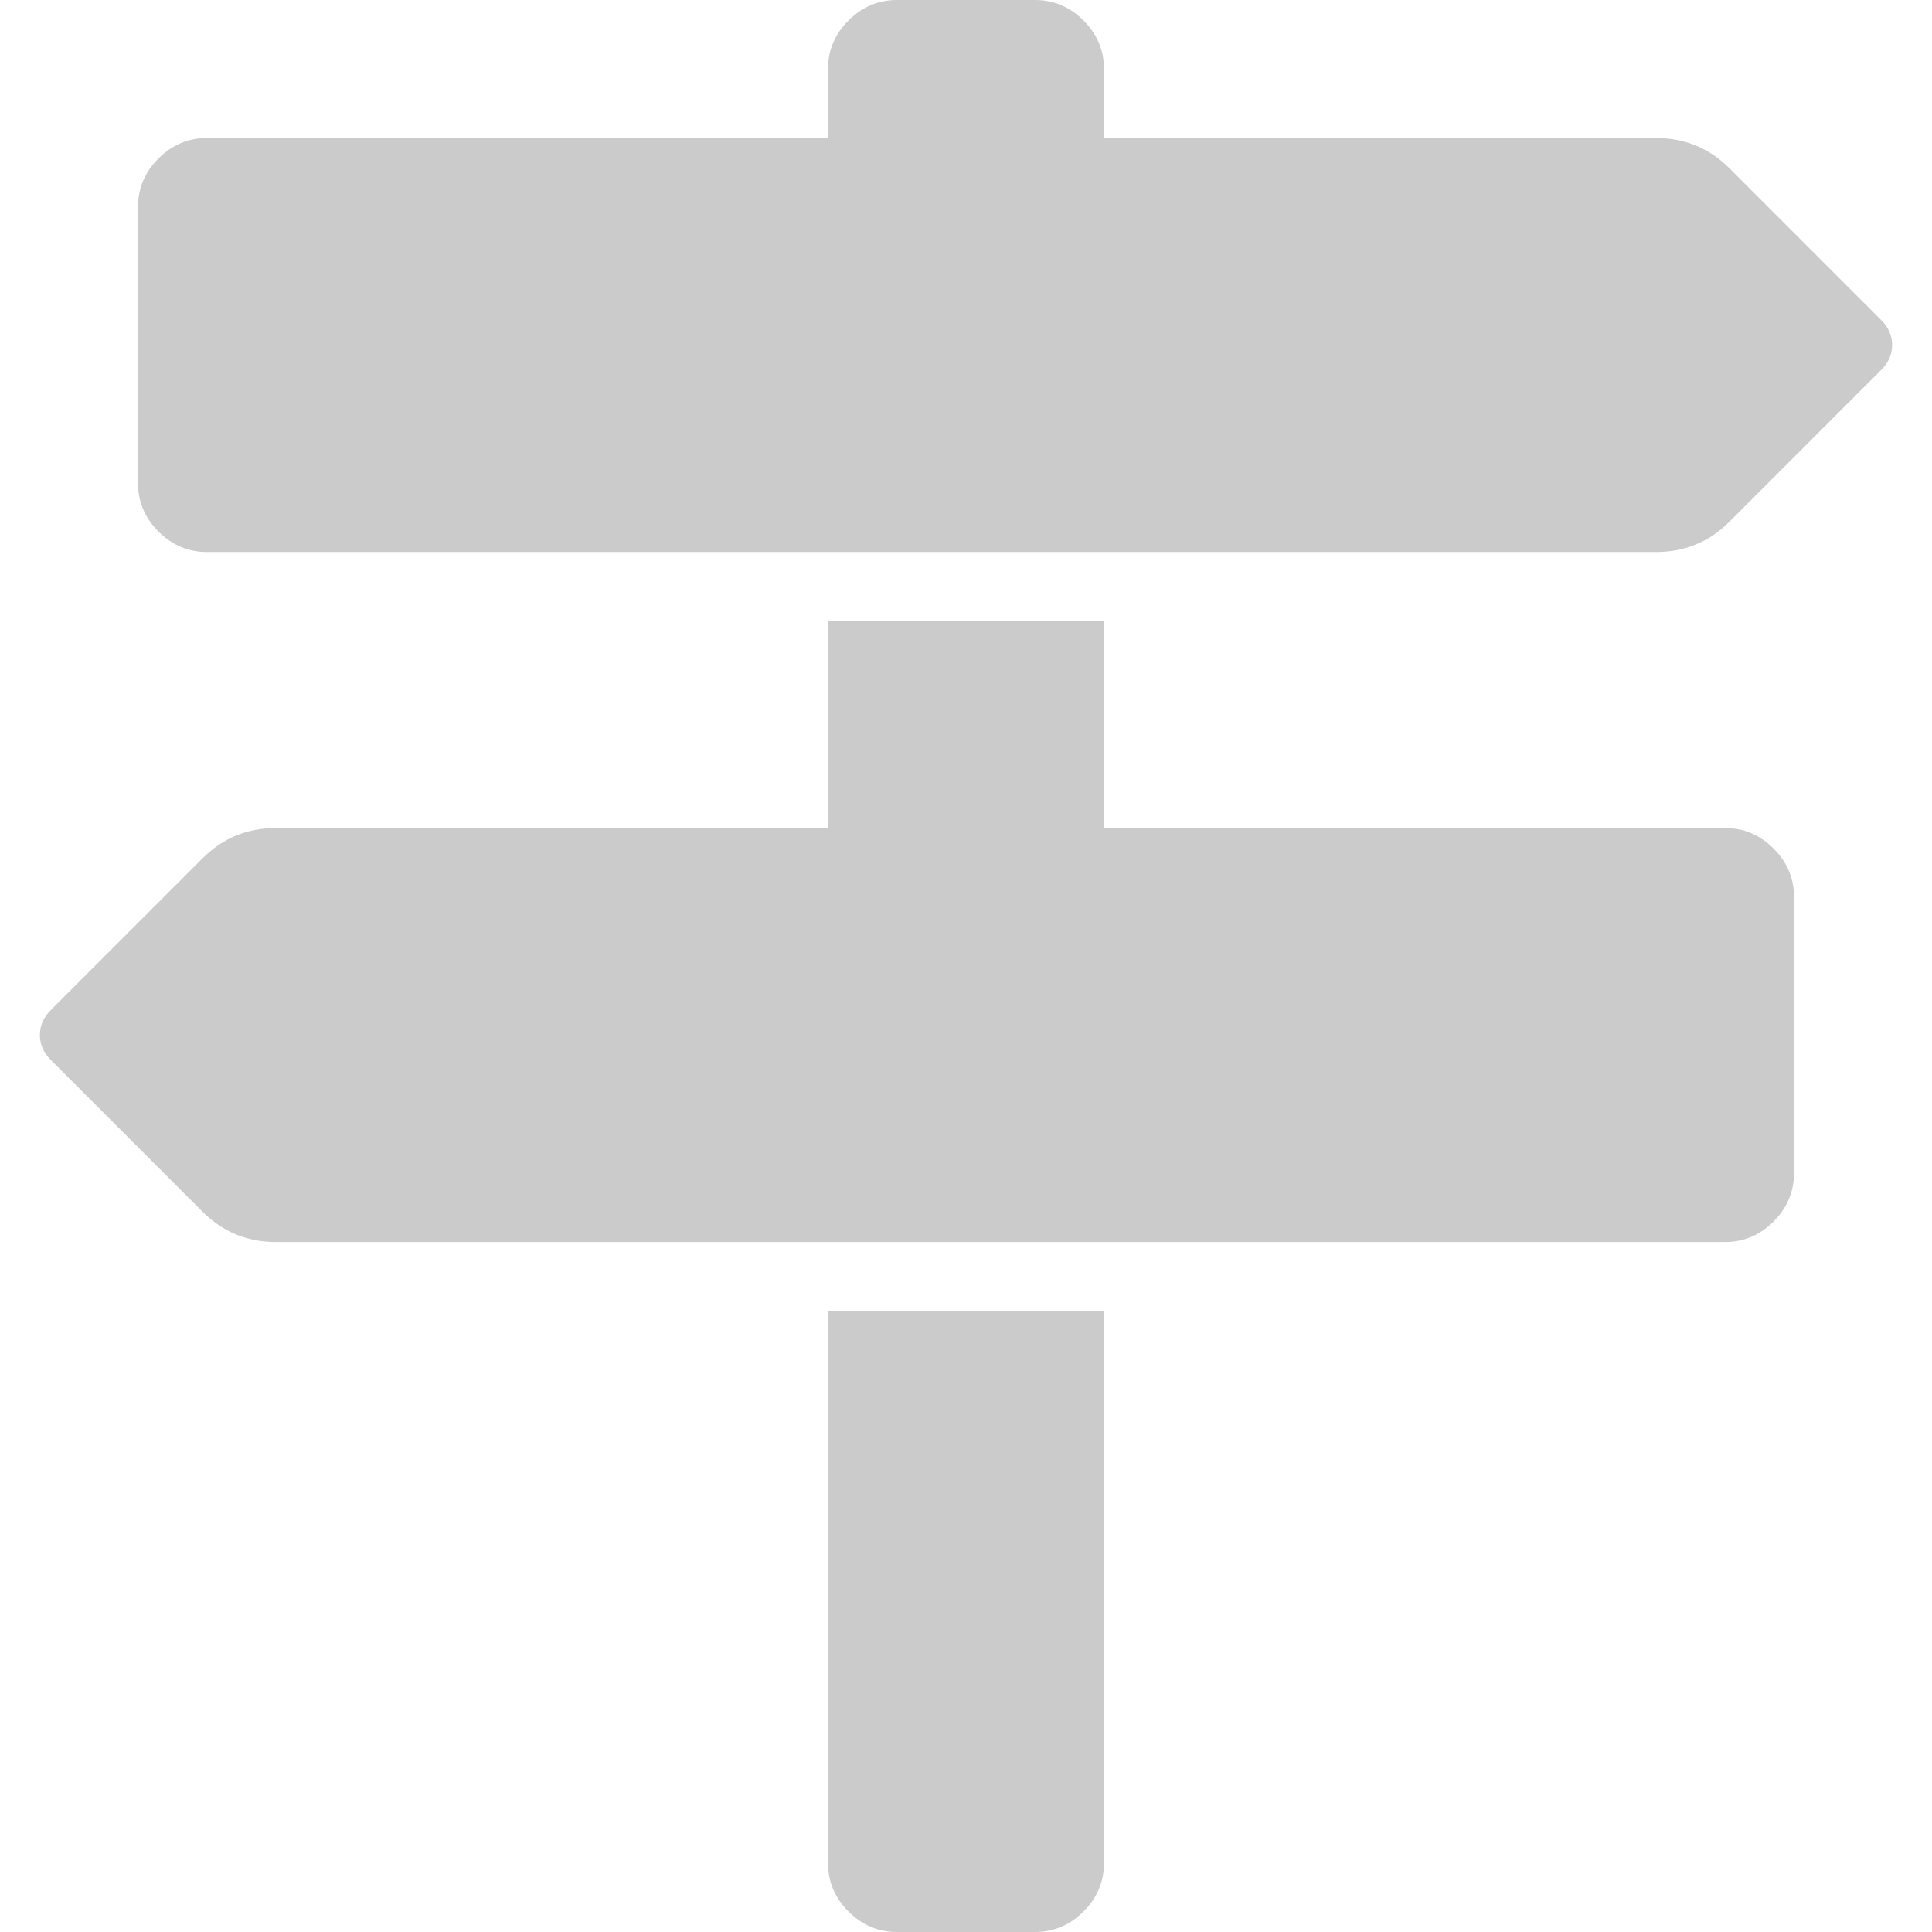 <svg xmlns="http://www.w3.org/2000/svg" viewBox="0 0 1792 1792" id="1382396734" class="svg u_1382396734" data-icon-name="fa-map-signs"> <path fill="#CACBCA" d="M1745 297q10 10 10 23t-10 23l-141 141q-28 28-68 28h-1344q-26 0-45-19t-19-45v-256q0-26 19-45t45-19h576v-64q0-26 19-45t45-19h128q26 0 45 19t19 45v64h512q40 0 68 28zM768 1216h256v512q0 26-19 45t-45 19h-128q-26 0-45-19t-19-45v-512zM1600 768q26 0 45 19t19 45v256q0 26-19 45t-45 19h-1344q-40 0-68-28l-141-141q-10-10-10-23t10-23l141-141q28-28 68-28h512v-192h256v192h576z"></path> 
</svg>